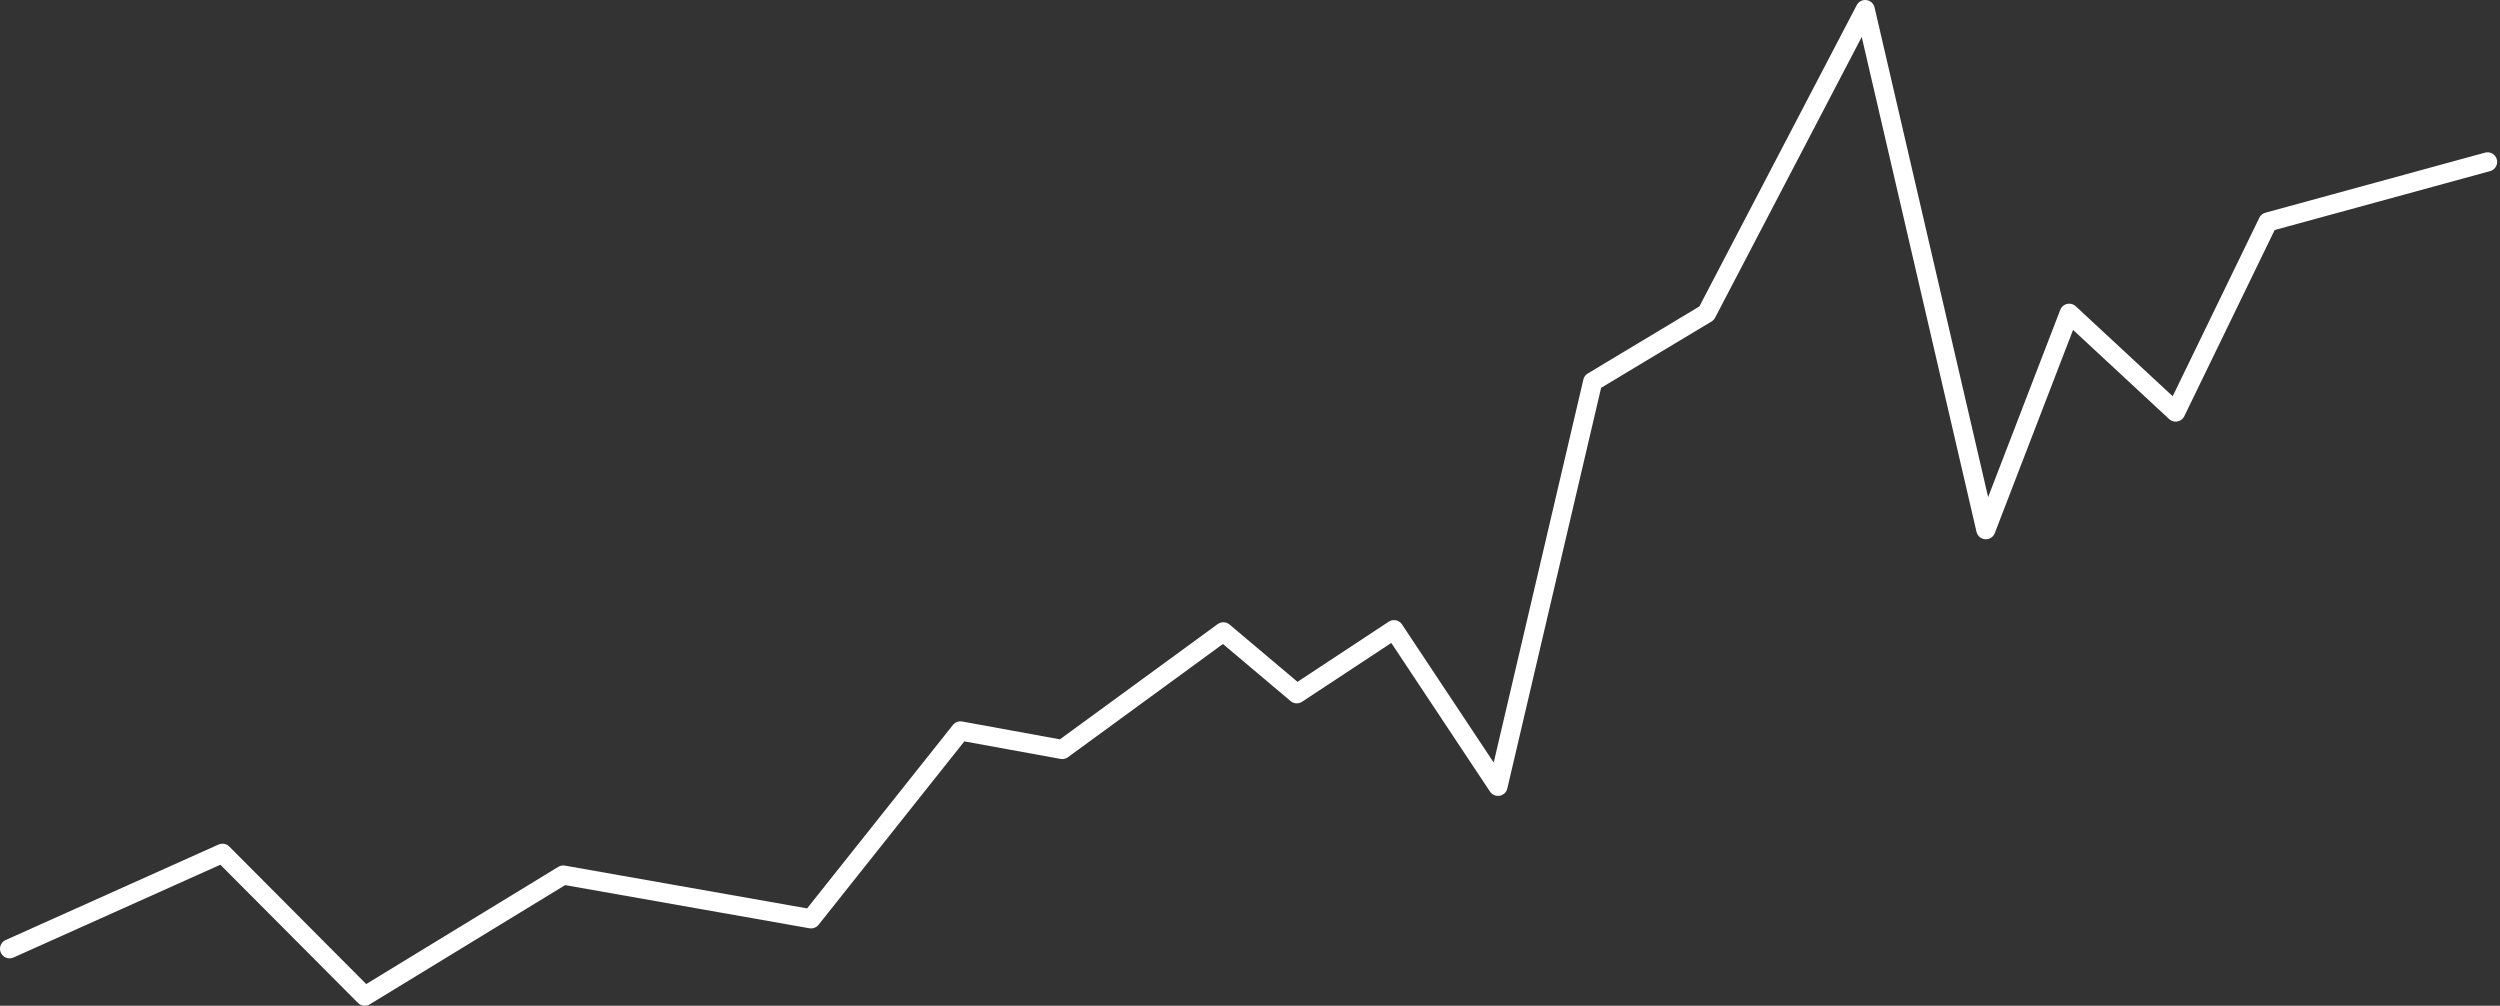 <?xml version="1.0" encoding="UTF-8"?>
<svg width="261px" height="105px" viewBox="0 0 261 105" version="1.1" xmlns="http://www.w3.org/2000/svg" xmlns:xlink="http://www.w3.org/1999/xlink">
    <rect x="0" y="0" width="261" height="105" fill="#333333" stroke="none"/>
    <!-- Generator: Sketch 41.2 (35397) - http://www.bohemiancoding.com/sketch -->
    <title>line chart</title>
    <desc>Created with Sketch.</desc>
    <defs></defs>
    <g id="Page-1" stroke="none" stroke-width="1" fill="none" fill-rule="evenodd" stroke-linecap="round" fill-opacity="0" stroke-linejoin="round">
        <g id="Home-page_member" transform="translate(-972, -820)" stroke="#FFFFFF" stroke-width="2" fill="#D8D8D8">
            <polyline id="line-chart" points="973 919.052 995.226 909.082 1010.081 924 1030.802 911.355 1056.674 915.926 1072.268 896.308 1082.9 898.247 1099.717 885.963 1107.385 892.429 1117.533 885.738 1128.389 902.092 1138.279 859.848 1150.17 852.705 1166.729 821 1179.322 875.299 1188.025 852.705 1199.139 863.018 1208.772 843.171 1231.701 836.9"></polyline>
        </g>
    </g>
</svg>